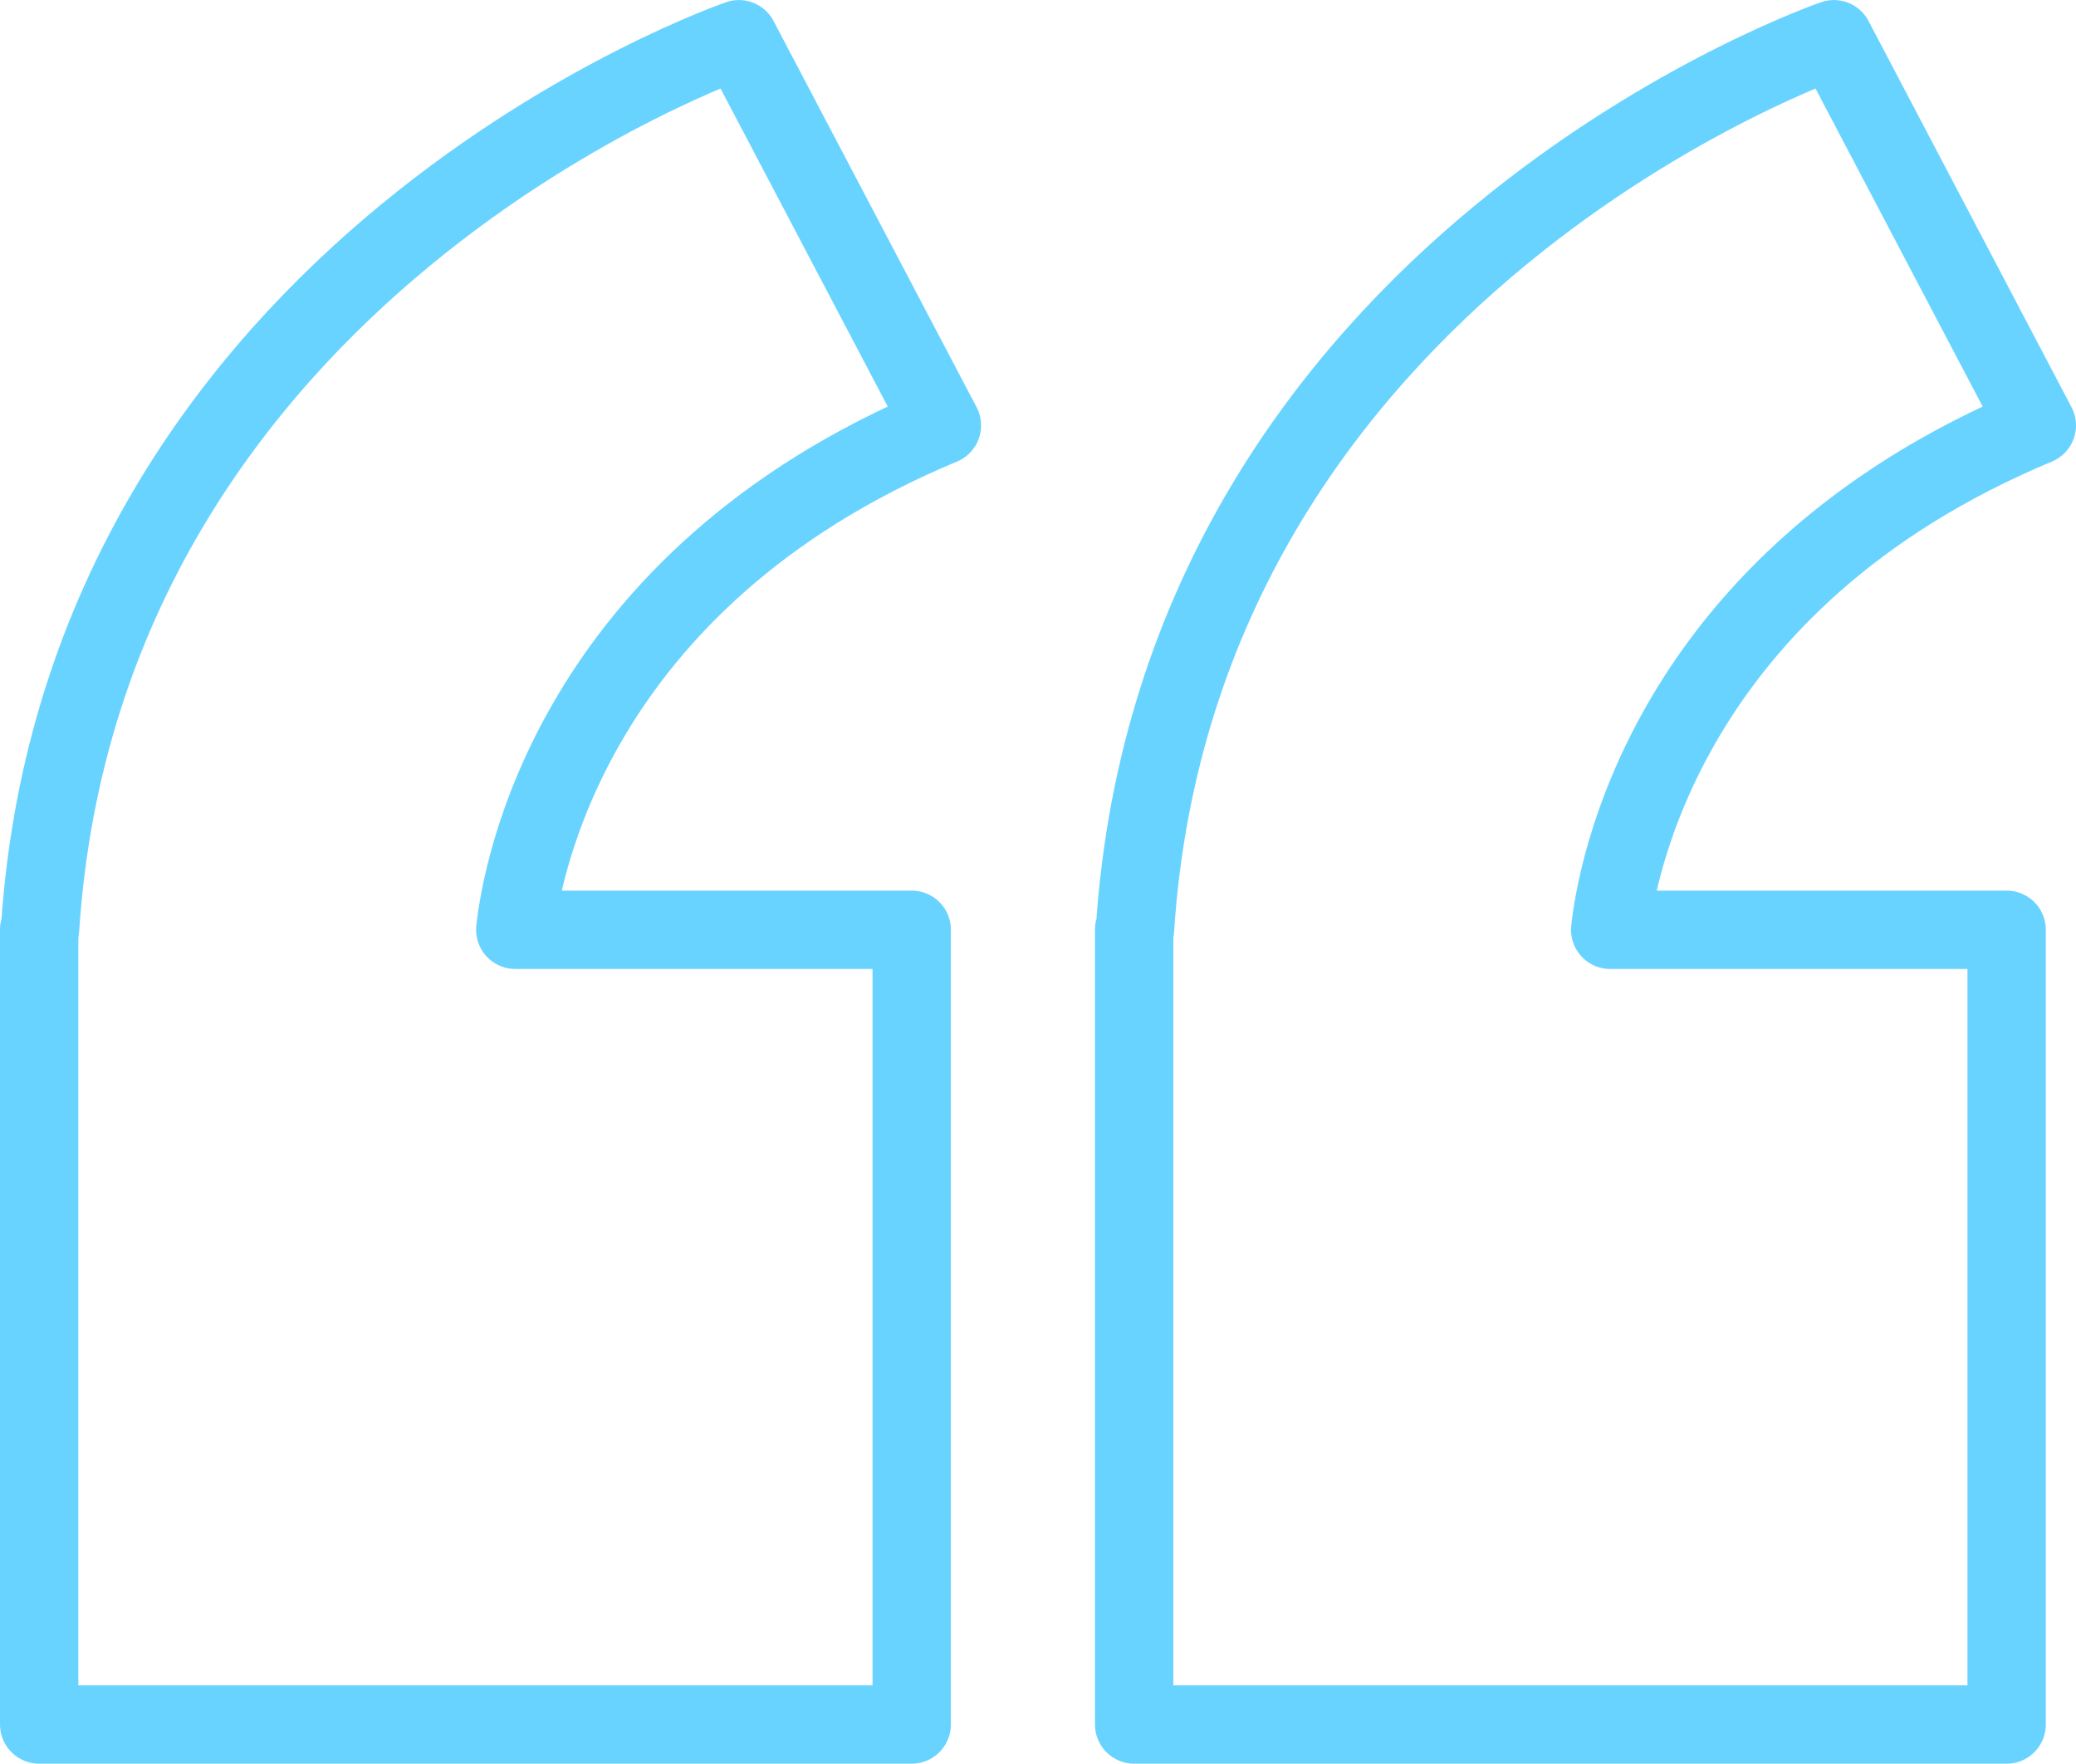 <svg xmlns="http://www.w3.org/2000/svg" width="40.012" height="33.988" viewBox="0 0 40.012 33.988">
  <g id="Vector_Smart_Object" data-name="Vector Smart Object" transform="translate(-278.788 -392.782)">
    <path id="Path_171" data-name="Path 171" d="M296.942,400.98l-3.913-7.442s-12.633,4.339-13.47,17.158h-.016v15.319h16.817V410.7h-7.641C288.831,409.66,289.768,403.972,296.942,400.98Z" fill="none" stroke="#69d3ff" stroke-linecap="round" stroke-linejoin="round" stroke-width="1.51"/>
    <path id="Path_172" data-name="Path 172" d="M318.045,400.98l-3.912-7.442s-12.634,4.339-13.47,17.158h-.016v15.319h16.816V410.7h-7.641C309.934,409.66,310.871,403.972,318.045,400.98Z" fill="none" stroke="#69d3ff" stroke-linecap="round" stroke-linejoin="round" stroke-width="1.51"/>
  </g>
</svg>
